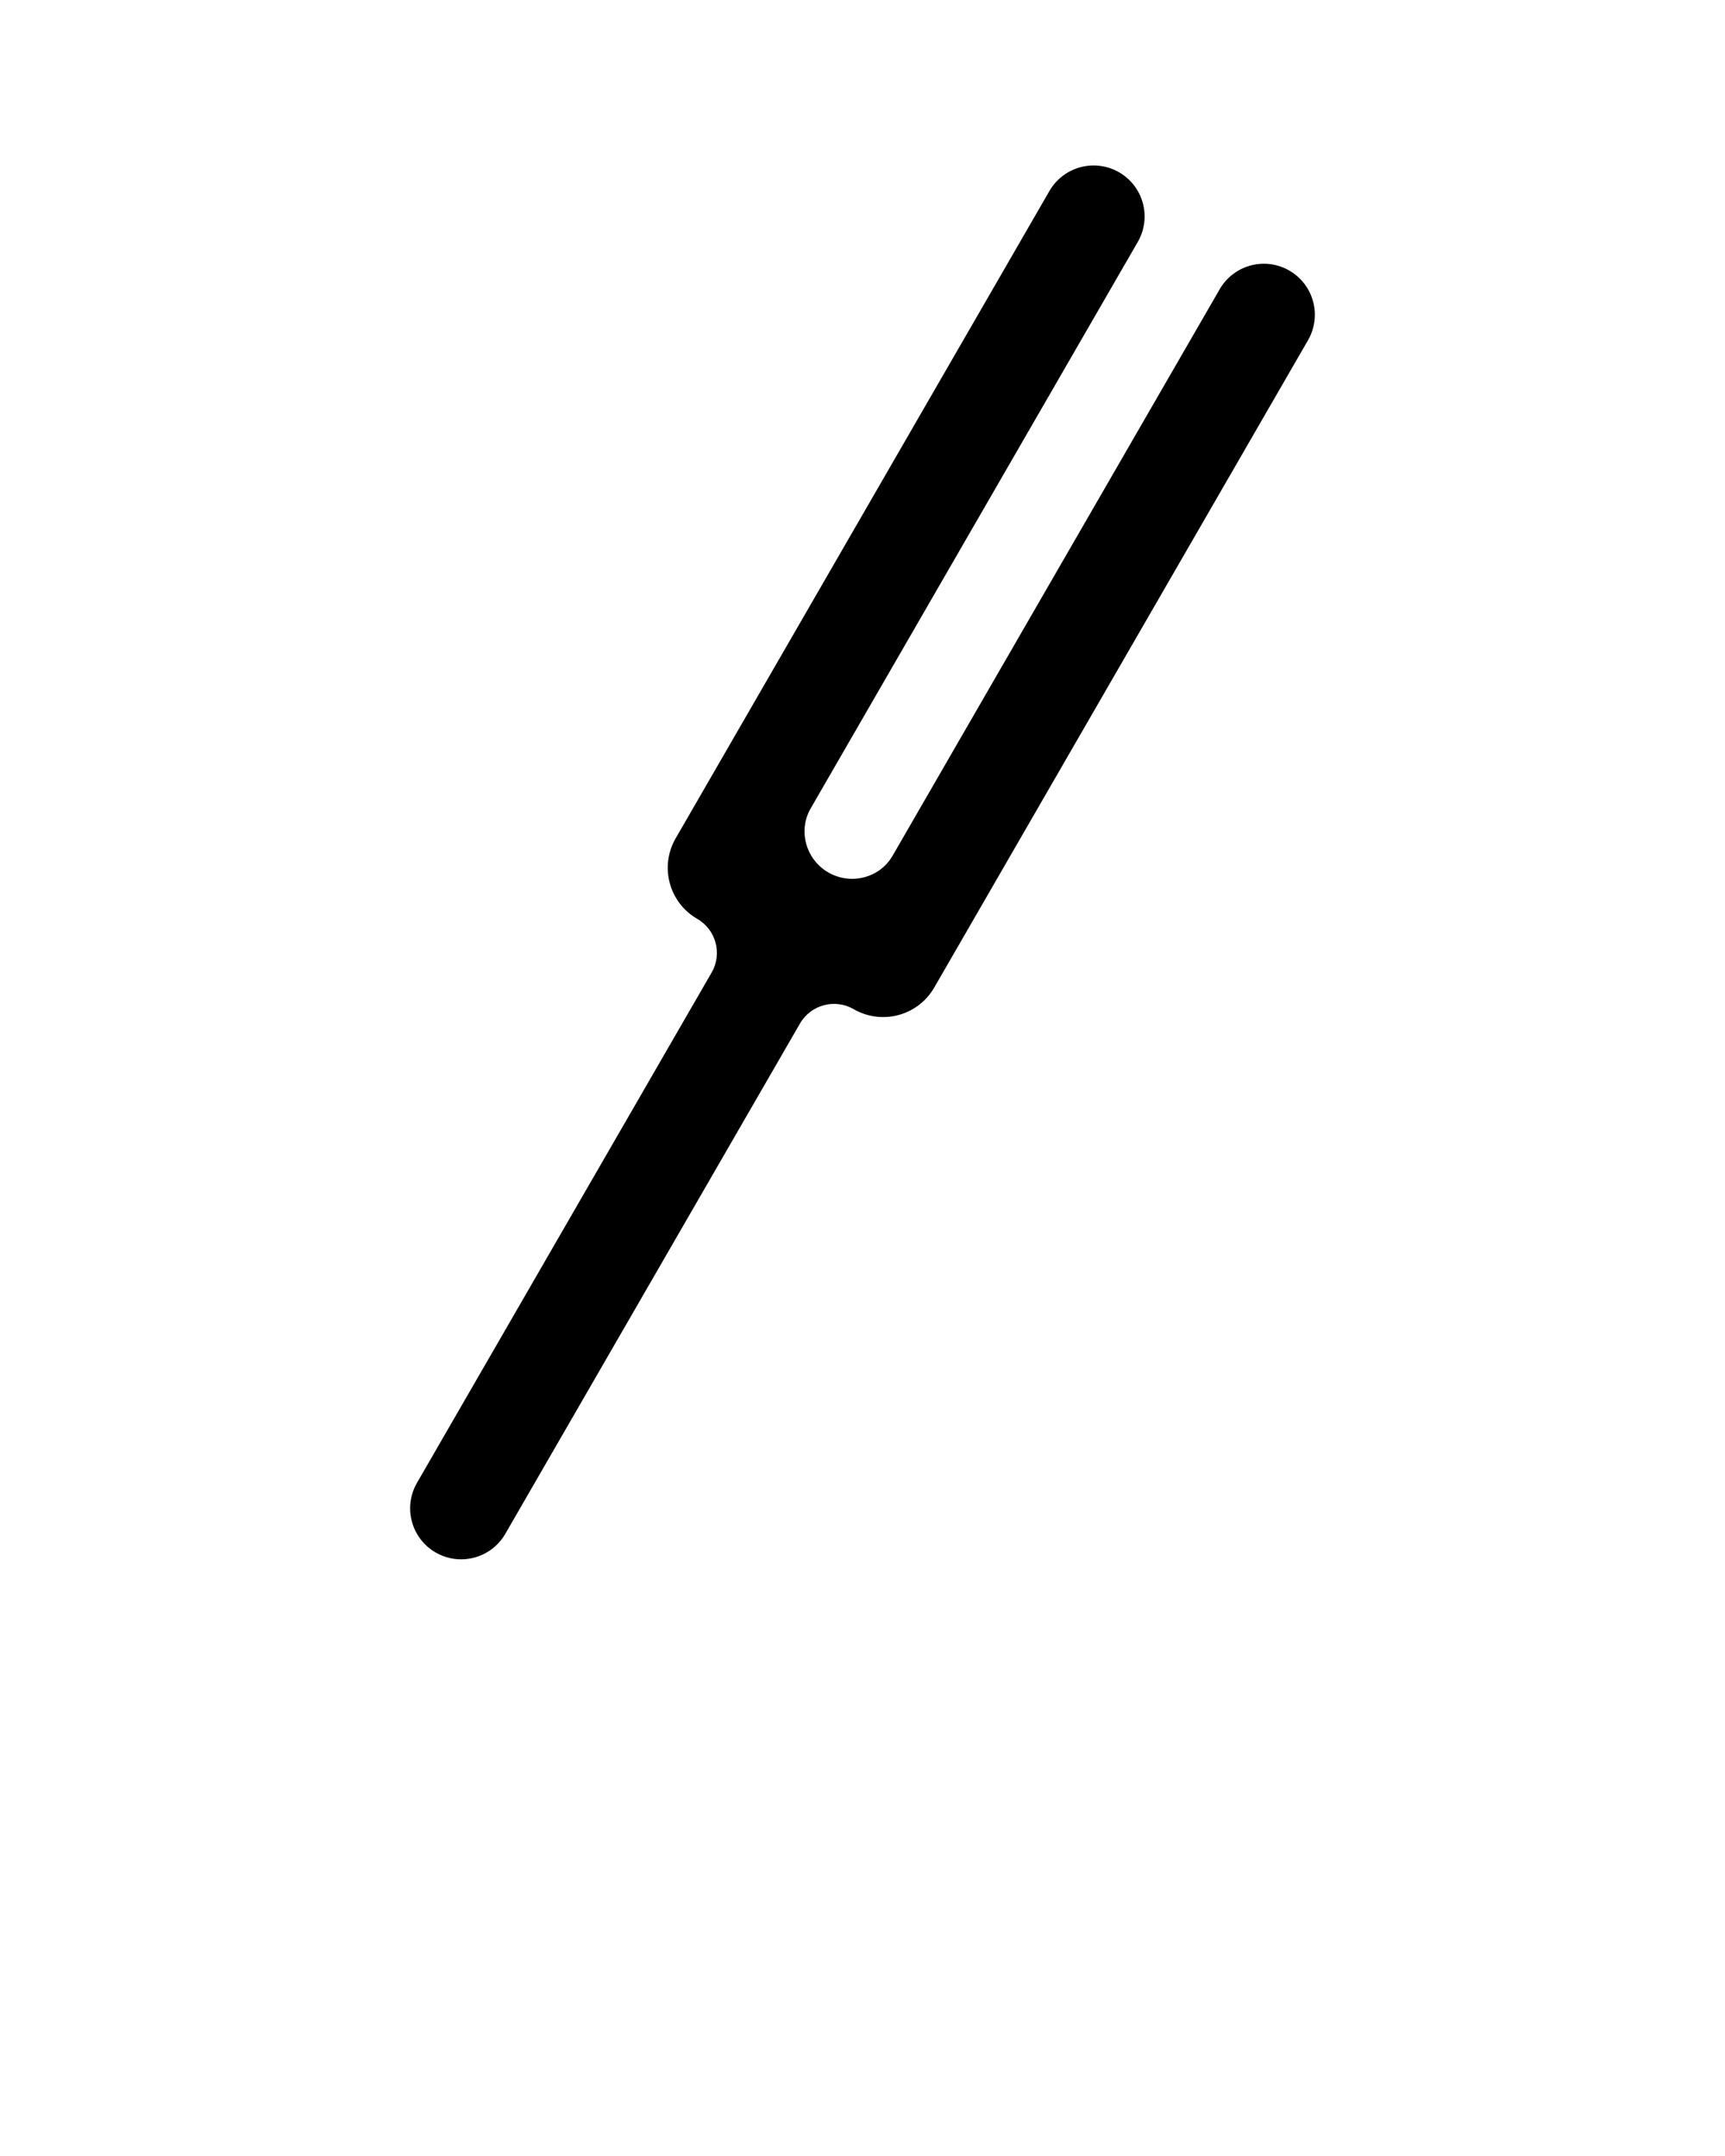 <svg xmlns="http://www.w3.org/2000/svg" xmlns:xlink="http://www.w3.org/1999/xlink" xmlns:serif="http://www.serif.com/" viewBox="0 0 101 126.25" version="1.1" xml:space="preserve" style="" x="0px" y="0px" fill-rule="evenodd" clip-rule="evenodd" stroke-linejoin="round" stroke-miterlimit="2"><rect serif:id="Page 43" x="0.5" y="0.5" width="100" height="100" style="" fill="none"/><path d="M41.666,56.952c0.637,-1.102 0.259,-2.511 -0.843,-3.147c0,0 0,0 0,0c-1.651,-0.953 -2.216,-3.064 -1.263,-4.714c4.67,-8.089 17.5,-30.312 21.886,-37.909c0.396,-0.685 1.048,-1.186 1.813,-1.391c0.765,-0.205 1.58,-0.097 2.266,0.299c0,0 0,0 0,0c0.685,0.396 1.186,1.048 1.391,1.813c0.205,0.764 0.097,1.579 -0.299,2.265c0,0 -16.471,28.53 -19.156,33.179c-0.24,0.417 -0.363,0.892 -0.355,1.373c0,0.001 0,0.001 0,0.002c0.016,0.979 0.545,1.878 1.393,2.367c0.848,0.49 1.89,0.498 2.746,0.023c0.001,0 0.001,-0.001 0.002,-0.001c0.421,-0.234 0.77,-0.577 1.011,-0.994c2.684,-4.65 19.156,-33.18 19.156,-33.18c0.396,-0.685 1.048,-1.186 1.813,-1.391c0.765,-0.205 1.58,-0.097 2.265,0.299c0,0 0,0 0,0c0.686,0.396 1.187,1.048 1.392,1.813c0.204,0.764 0.097,1.579 -0.299,2.265c-4.386,7.597 -17.216,29.819 -21.886,37.908c-0.953,1.651 -3.064,2.216 -4.714,1.263c0,0 0,0 -0.001,0c-1.101,-0.636 -2.51,-0.258 -3.146,0.843c-3.408,5.903 -13.44,23.279 -17.252,29.881c-0.824,1.427 -2.649,1.916 -4.076,1.092c-0.001,0 -0.002,-0.001 -0.003,-0.001c-1.427,-0.824 -1.916,-2.65 -1.092,-4.077c3.811,-6.602 13.844,-23.978 17.251,-29.88Z"/></svg>